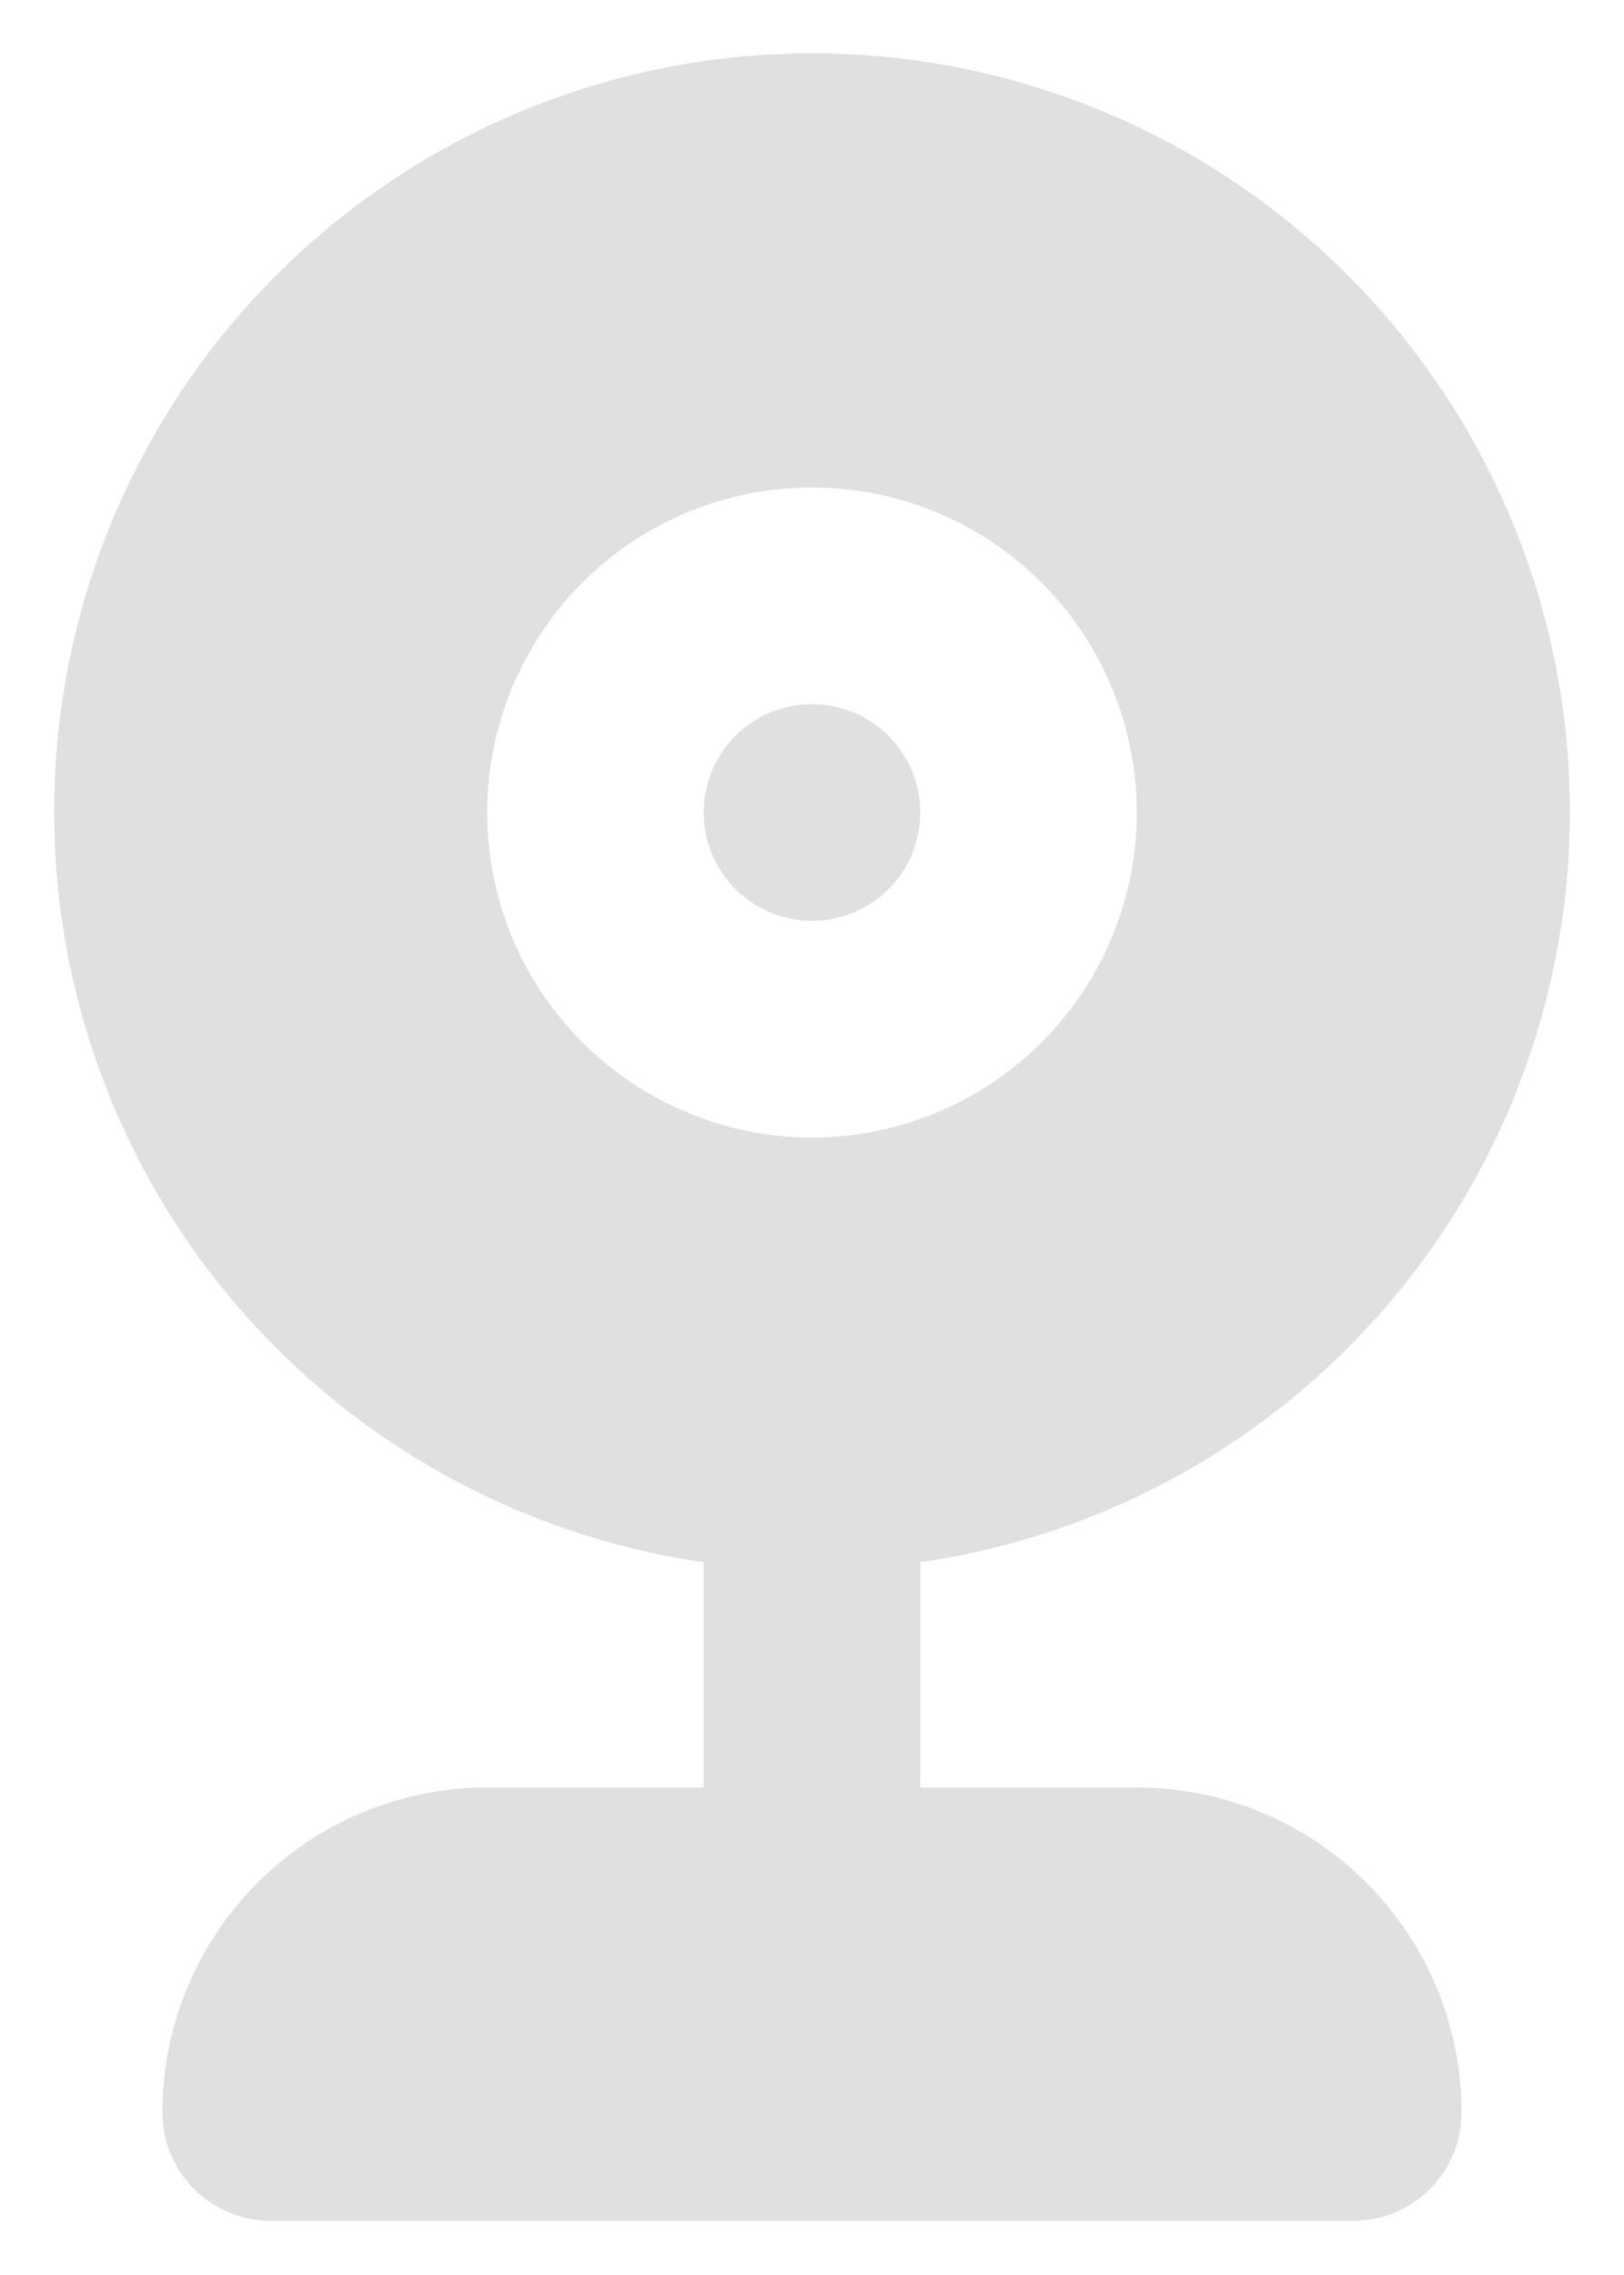 <svg width="20" height="28" viewBox="0 0 20 28" fill="none" xmlns="http://www.w3.org/2000/svg">
<path d="M10 8.667C9.736 8.667 9.478 8.745 9.259 8.891C9.04 9.038 8.869 9.246 8.768 9.49C8.667 9.733 8.641 10.002 8.692 10.26C8.744 10.519 8.871 10.756 9.057 10.943C9.244 11.129 9.481 11.256 9.74 11.308C9.998 11.359 10.267 11.333 10.51 11.232C10.754 11.131 10.962 10.96 11.109 10.741C11.255 10.521 11.333 10.264 11.333 10C11.333 9.646 11.193 9.307 10.943 9.057C10.693 8.807 10.354 8.667 10 8.667ZM14 22H11.333V19.227C13.669 18.89 15.79 17.68 17.27 15.842C18.75 14.005 19.478 11.674 19.309 9.321C19.14 6.967 18.086 4.765 16.359 3.157C14.632 1.55 12.36 0.656 10 0.656C7.64 0.656 5.368 1.55 3.641 3.157C1.914 4.765 0.86 6.967 0.691 9.321C0.522 11.674 1.25 14.005 2.73 15.842C4.21 17.68 6.331 18.89 8.667 19.227V22H6C4.939 22 3.922 22.421 3.172 23.172C2.421 23.922 2 24.939 2 26C2 26.354 2.14 26.693 2.39 26.943C2.641 27.193 2.98 27.333 3.333 27.333H16.667C17.02 27.333 17.359 27.193 17.609 26.943C17.86 26.693 18 26.354 18 26C18 24.939 17.578 23.922 16.828 23.172C16.078 22.421 15.061 22 14 22ZM6 10C6 9.209 6.235 8.436 6.674 7.778C7.114 7.12 7.738 6.607 8.469 6.304C9.2 6.002 10.004 5.923 10.78 6.077C11.556 6.231 12.269 6.612 12.828 7.172C13.388 7.731 13.769 8.444 13.923 9.22C14.078 9.996 13.998 10.8 13.695 11.531C13.393 12.262 12.88 12.886 12.222 13.326C11.565 13.765 10.791 14 10 14C8.939 14 7.922 13.579 7.172 12.828C6.421 12.078 6 11.061 6 10Z" fill="#E0E0E0"/>
</svg>
